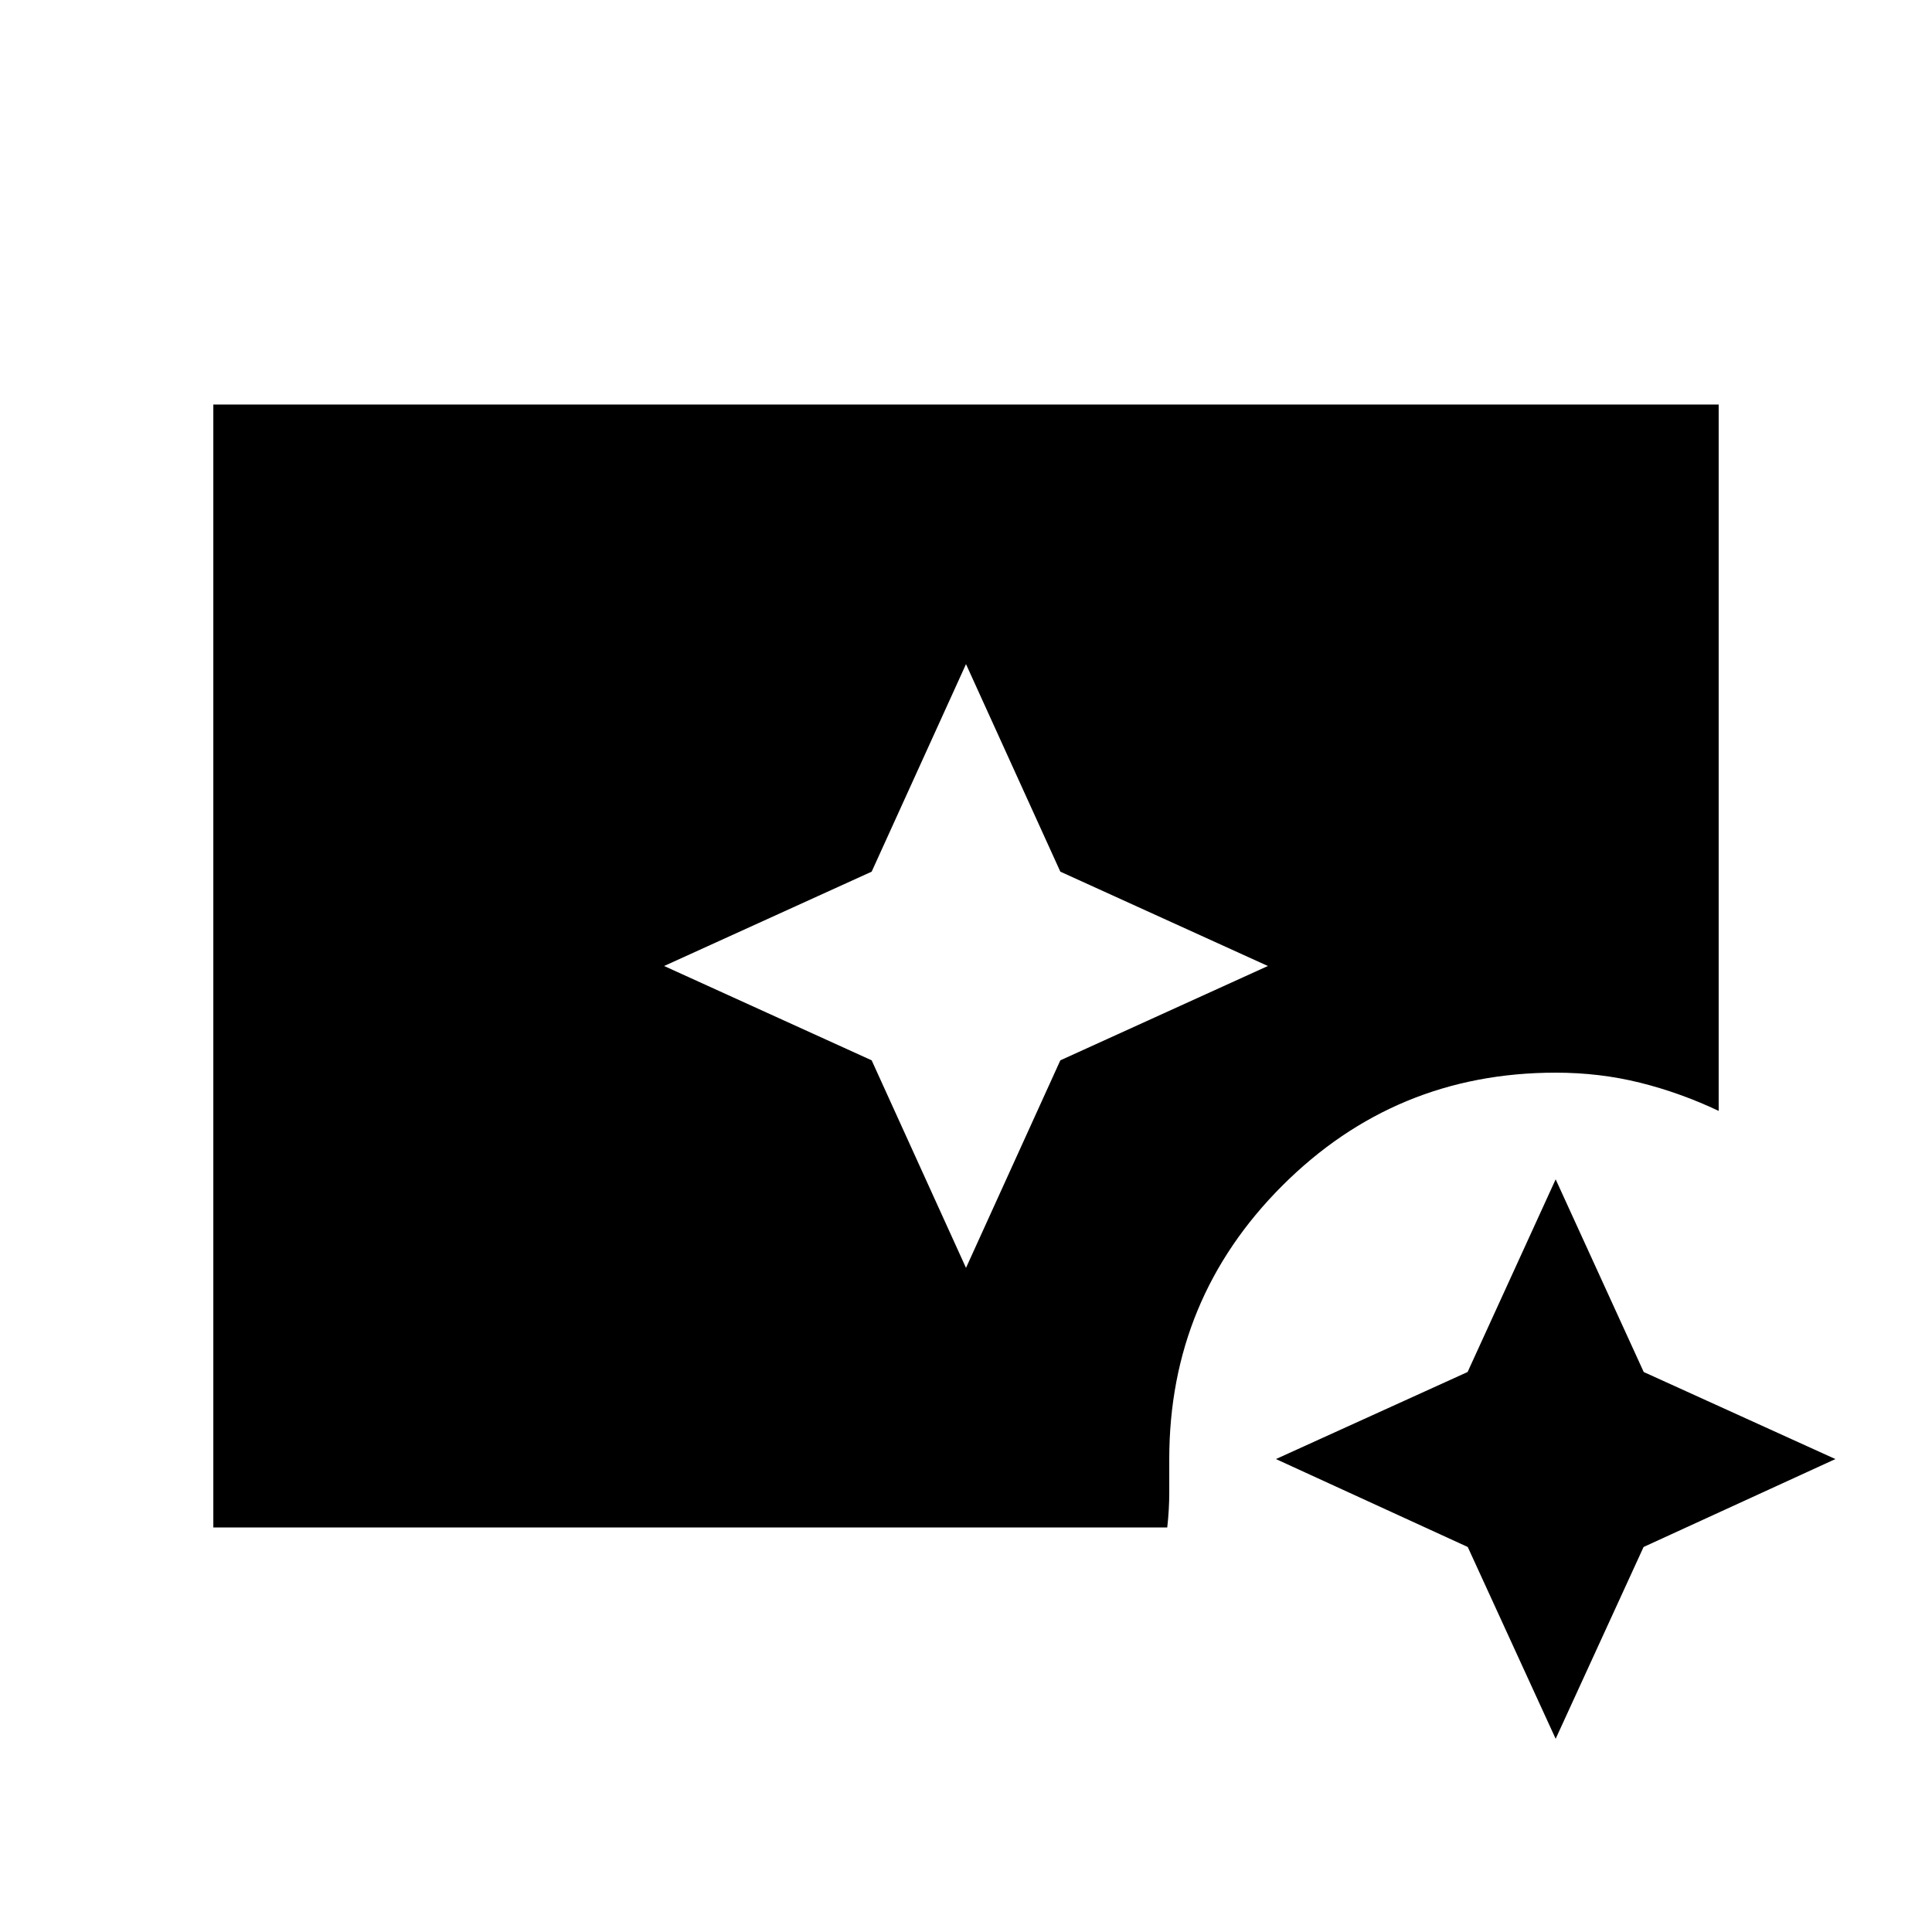 <svg xmlns="http://www.w3.org/2000/svg" height="20" viewBox="0 96 960 960" width="20"><path d="m480 726 46.875-103.125L630 576l-103.125-46.875L480 426l-46.875 103.125L330 576l103.125 46.875L480 726Zm293 234-43.686-95.314L634 821l95.243-43.257L773 682l43.757 95.743L912 821l-95.314 43.686L773 960ZM106 855V297h748v351q-19-9-39.026-14-20.026-5-41.974-5-79.68 0-135.84 56.16T581 821v16.721Q581 846 580 855H106Z"/></svg>